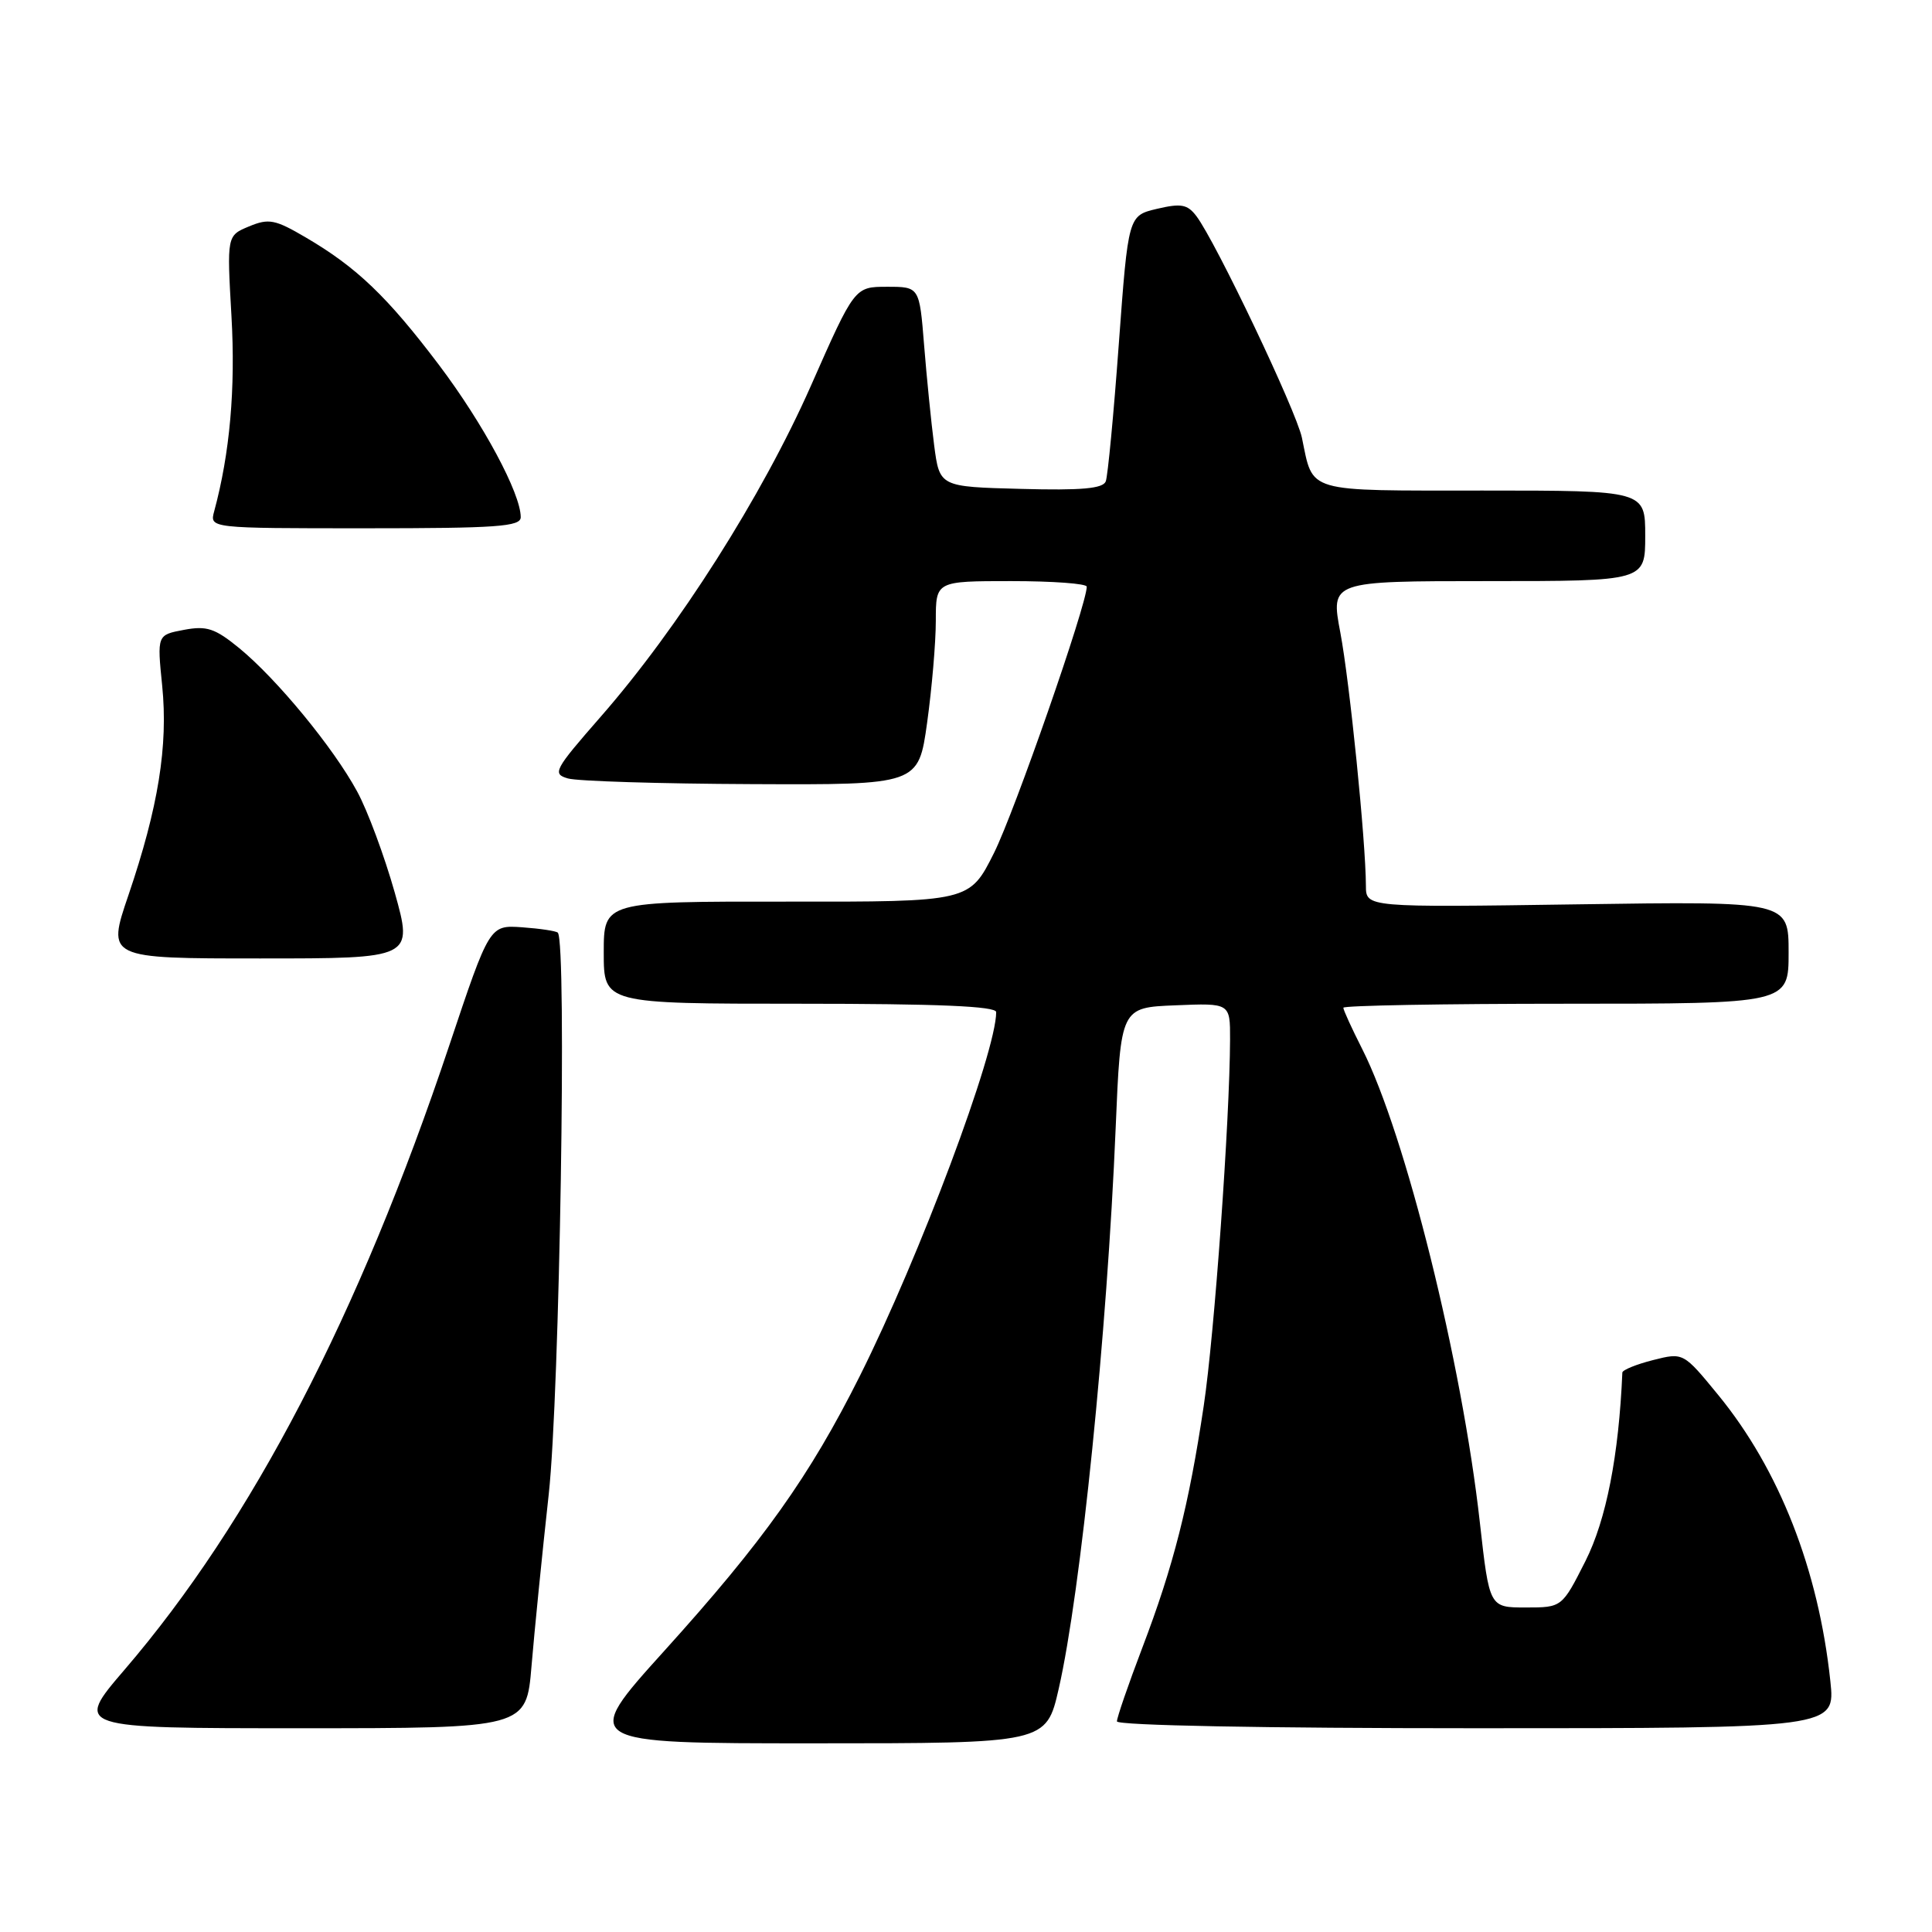 <?xml version="1.0" encoding="UTF-8" standalone="no"?>
<!DOCTYPE svg PUBLIC "-//W3C//DTD SVG 1.1//EN" "http://www.w3.org/Graphics/SVG/1.1/DTD/svg11.dtd" >
<svg xmlns="http://www.w3.org/2000/svg" xmlns:xlink="http://www.w3.org/1999/xlink" version="1.1" viewBox="0 0 256 256">
 <g >
 <path fill="currentColor"
d=" M 140.29 223.75 C 143.21 210.93 146.70 176.61 147.83 149.50 C 148.50 133.50 148.50 133.50 155.75 133.21 C 163.00 132.91 163.00 132.91 162.99 137.71 C 162.95 148.44 160.92 176.82 159.50 186.29 C 157.54 199.43 155.50 207.48 151.36 218.34 C 149.51 223.20 148.00 227.58 148.00 228.09 C 148.00 228.63 167.51 229.00 195.60 229.00 C 243.20 229.00 243.20 229.00 242.53 222.75 C 240.96 207.98 235.76 194.72 227.68 184.85 C 223.05 179.20 223.05 179.20 219.03 180.22 C 216.81 180.78 214.99 181.53 214.97 181.87 C 214.50 192.90 212.83 201.39 210.08 206.85 C 206.97 213.00 206.97 213.00 202.16 213.00 C 197.35 213.00 197.35 213.00 196.09 201.75 C 193.72 180.47 186.22 150.29 180.49 138.98 C 179.12 136.28 178.00 133.83 178.00 133.53 C 178.00 133.24 191.28 133.00 207.50 133.00 C 237.00 133.00 237.00 133.00 237.00 126.21 C 237.00 119.42 237.00 119.42 209.00 119.83 C 181.00 120.24 181.00 120.24 180.99 117.37 C 180.97 111.45 178.84 90.38 177.60 83.81 C 176.31 77.00 176.31 77.00 197.15 77.00 C 218.00 77.00 218.00 77.00 218.00 71.00 C 218.00 65.00 218.00 65.00 196.54 65.00 C 172.72 65.00 174.05 65.39 172.51 58.00 C 171.76 54.43 161.09 32.02 158.53 28.64 C 157.34 27.07 156.51 26.92 153.31 27.67 C 149.50 28.57 149.50 28.57 148.25 45.54 C 147.57 54.87 146.79 63.08 146.52 63.78 C 146.16 64.74 143.33 65.00 135.27 64.78 C 124.50 64.50 124.50 64.50 123.78 59.00 C 123.39 55.98 122.79 50.01 122.45 45.75 C 121.83 38.00 121.83 38.00 117.54 38.00 C 113.24 38.00 113.24 38.00 107.44 51.14 C 100.98 65.74 89.88 83.23 79.57 95.00 C 73.41 102.05 73.15 102.54 75.26 103.15 C 76.49 103.51 87.44 103.85 99.60 103.90 C 121.70 104.00 121.70 104.00 122.85 95.75 C 123.48 91.21 124.00 85.14 124.00 82.25 C 124.00 77.00 124.00 77.00 134.00 77.00 C 139.50 77.00 144.00 77.33 144.00 77.74 C 144.00 80.11 134.44 107.55 131.72 113.00 C 128.47 119.50 128.47 119.50 104.24 119.47 C 80.00 119.45 80.00 119.45 80.00 126.22 C 80.00 133.00 80.00 133.00 106.00 133.00 C 124.32 133.00 132.00 133.33 132.00 134.11 C 132.00 139.42 121.85 166.51 113.94 182.31 C 107.29 195.59 101.17 204.20 88.02 218.75 C 76.96 231.00 76.96 231.00 107.80 231.00 C 138.63 231.00 138.63 231.00 140.29 223.75 Z  M 70.43 220.75 C 70.81 216.21 71.83 205.97 72.71 198.00 C 74.16 184.80 75.13 124.78 73.91 123.58 C 73.68 123.36 71.56 123.04 69.18 122.87 C 64.87 122.57 64.87 122.57 59.53 138.53 C 47.56 174.31 33.35 201.62 16.50 221.25 C 9.85 229.00 9.85 229.00 39.80 229.00 C 69.74 229.00 69.74 229.00 70.43 220.75 Z  M 52.30 118.25 C 50.94 113.44 48.71 107.41 47.32 104.87 C 44.18 99.07 36.69 89.98 31.71 85.89 C 28.48 83.25 27.40 82.89 24.37 83.46 C 20.81 84.13 20.81 84.13 21.49 90.86 C 22.29 98.84 20.98 106.96 17.02 118.61 C 14.16 127.00 14.16 127.00 34.46 127.00 C 54.75 127.00 54.75 127.00 52.30 118.25 Z  M 69.00 68.53 C 69.00 65.38 64.03 56.13 58.17 48.36 C 51.32 39.30 47.26 35.41 40.51 31.46 C 36.46 29.08 35.62 28.91 33.00 30.00 C 30.06 31.22 30.06 31.22 30.67 41.89 C 31.22 51.49 30.46 60.07 28.38 67.75 C 27.77 70.00 27.77 70.00 48.38 70.00 C 65.87 70.00 69.00 69.78 69.00 68.53 Z "/>
</g>
</svg>